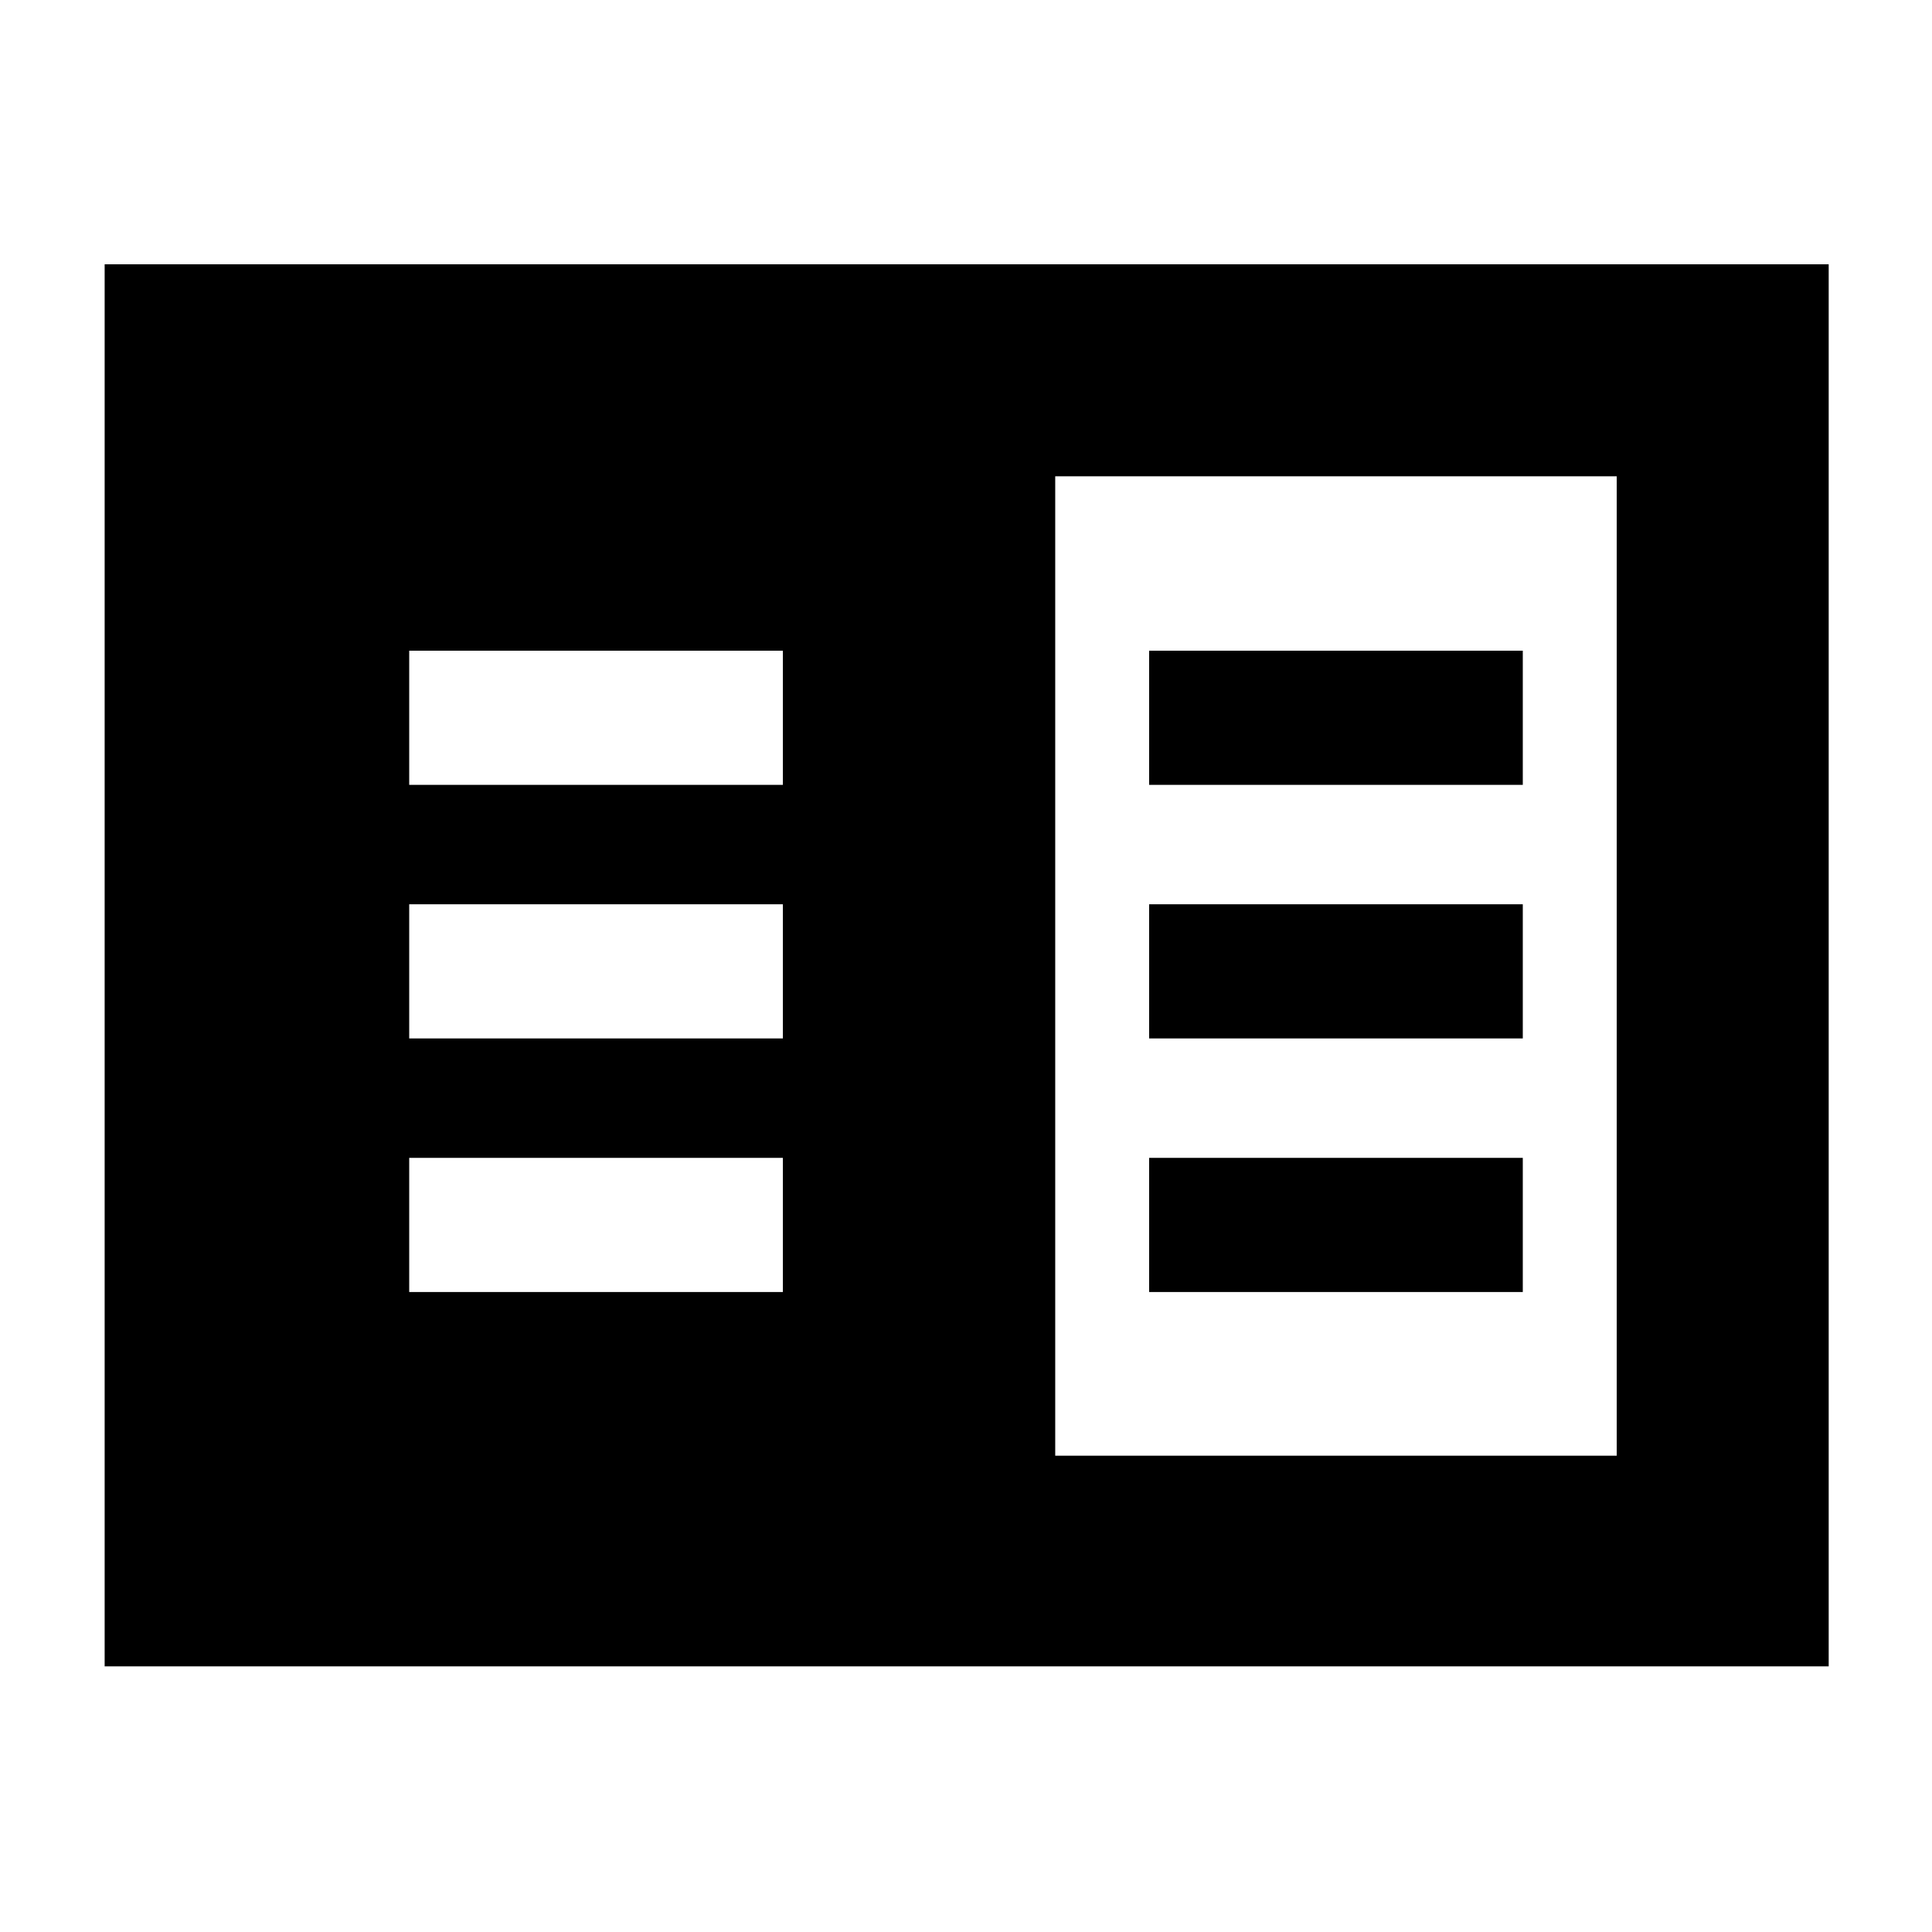 <svg xmlns="http://www.w3.org/2000/svg" height="40" viewBox="0 -960 960 960" width="40"><path d="M52-132v-696.667h856.667V-132H52Zm472.333-104.666h279.001v-486.668H524.333v486.668Zm-321-81.334H389v-66.666H203.333V-318Zm0-126H389v-66.666H203.333V-444Zm0-126H389v-66.667H203.333V-570ZM571-318h185.667v-66.666H571V-318Zm0-126h185.667v-66.666H571V-444Zm0-126h185.667v-66.667H571V-570Z"/></svg>